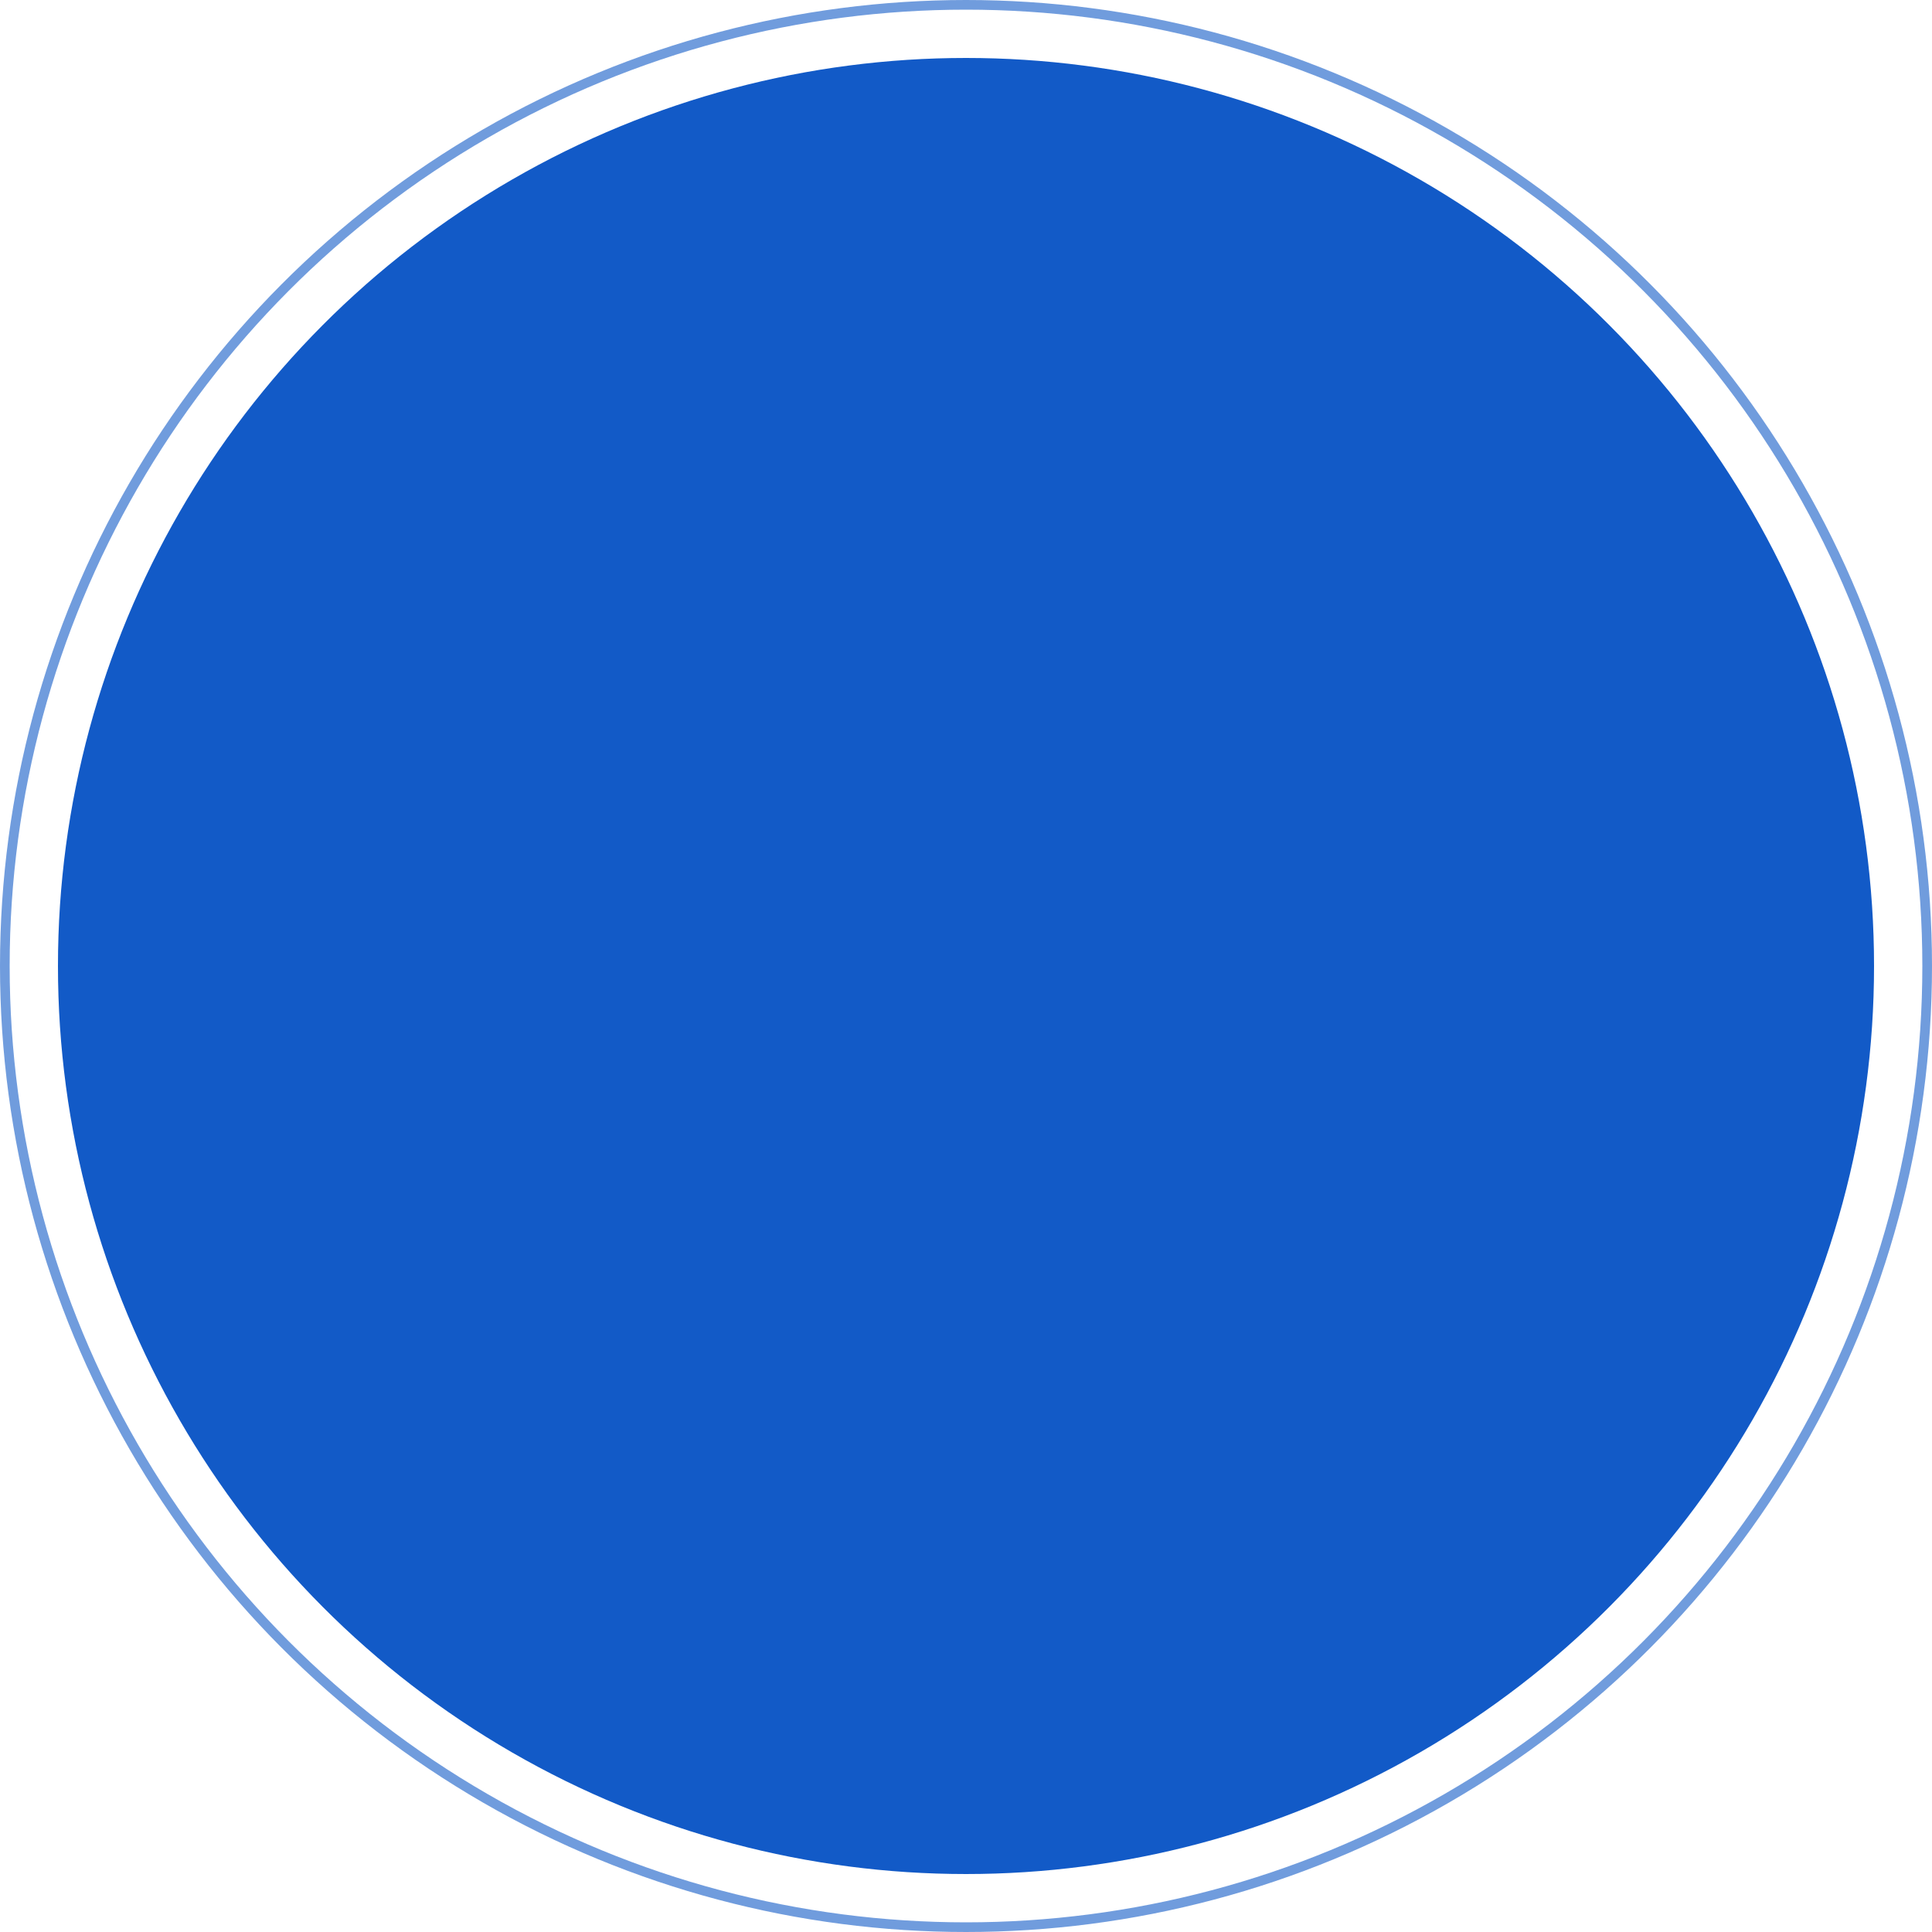 <svg width="200" height="200" viewBox="0 0 200 200" fill="none" xmlns="http://www.w3.org/2000/svg">
<circle cx="100" cy="100" r="94" fill="#125AC7"/>
<circle cx="100" cy="100" r="99.5" stroke="#125AC7" stroke-opacity="0.6"/>
</svg>
